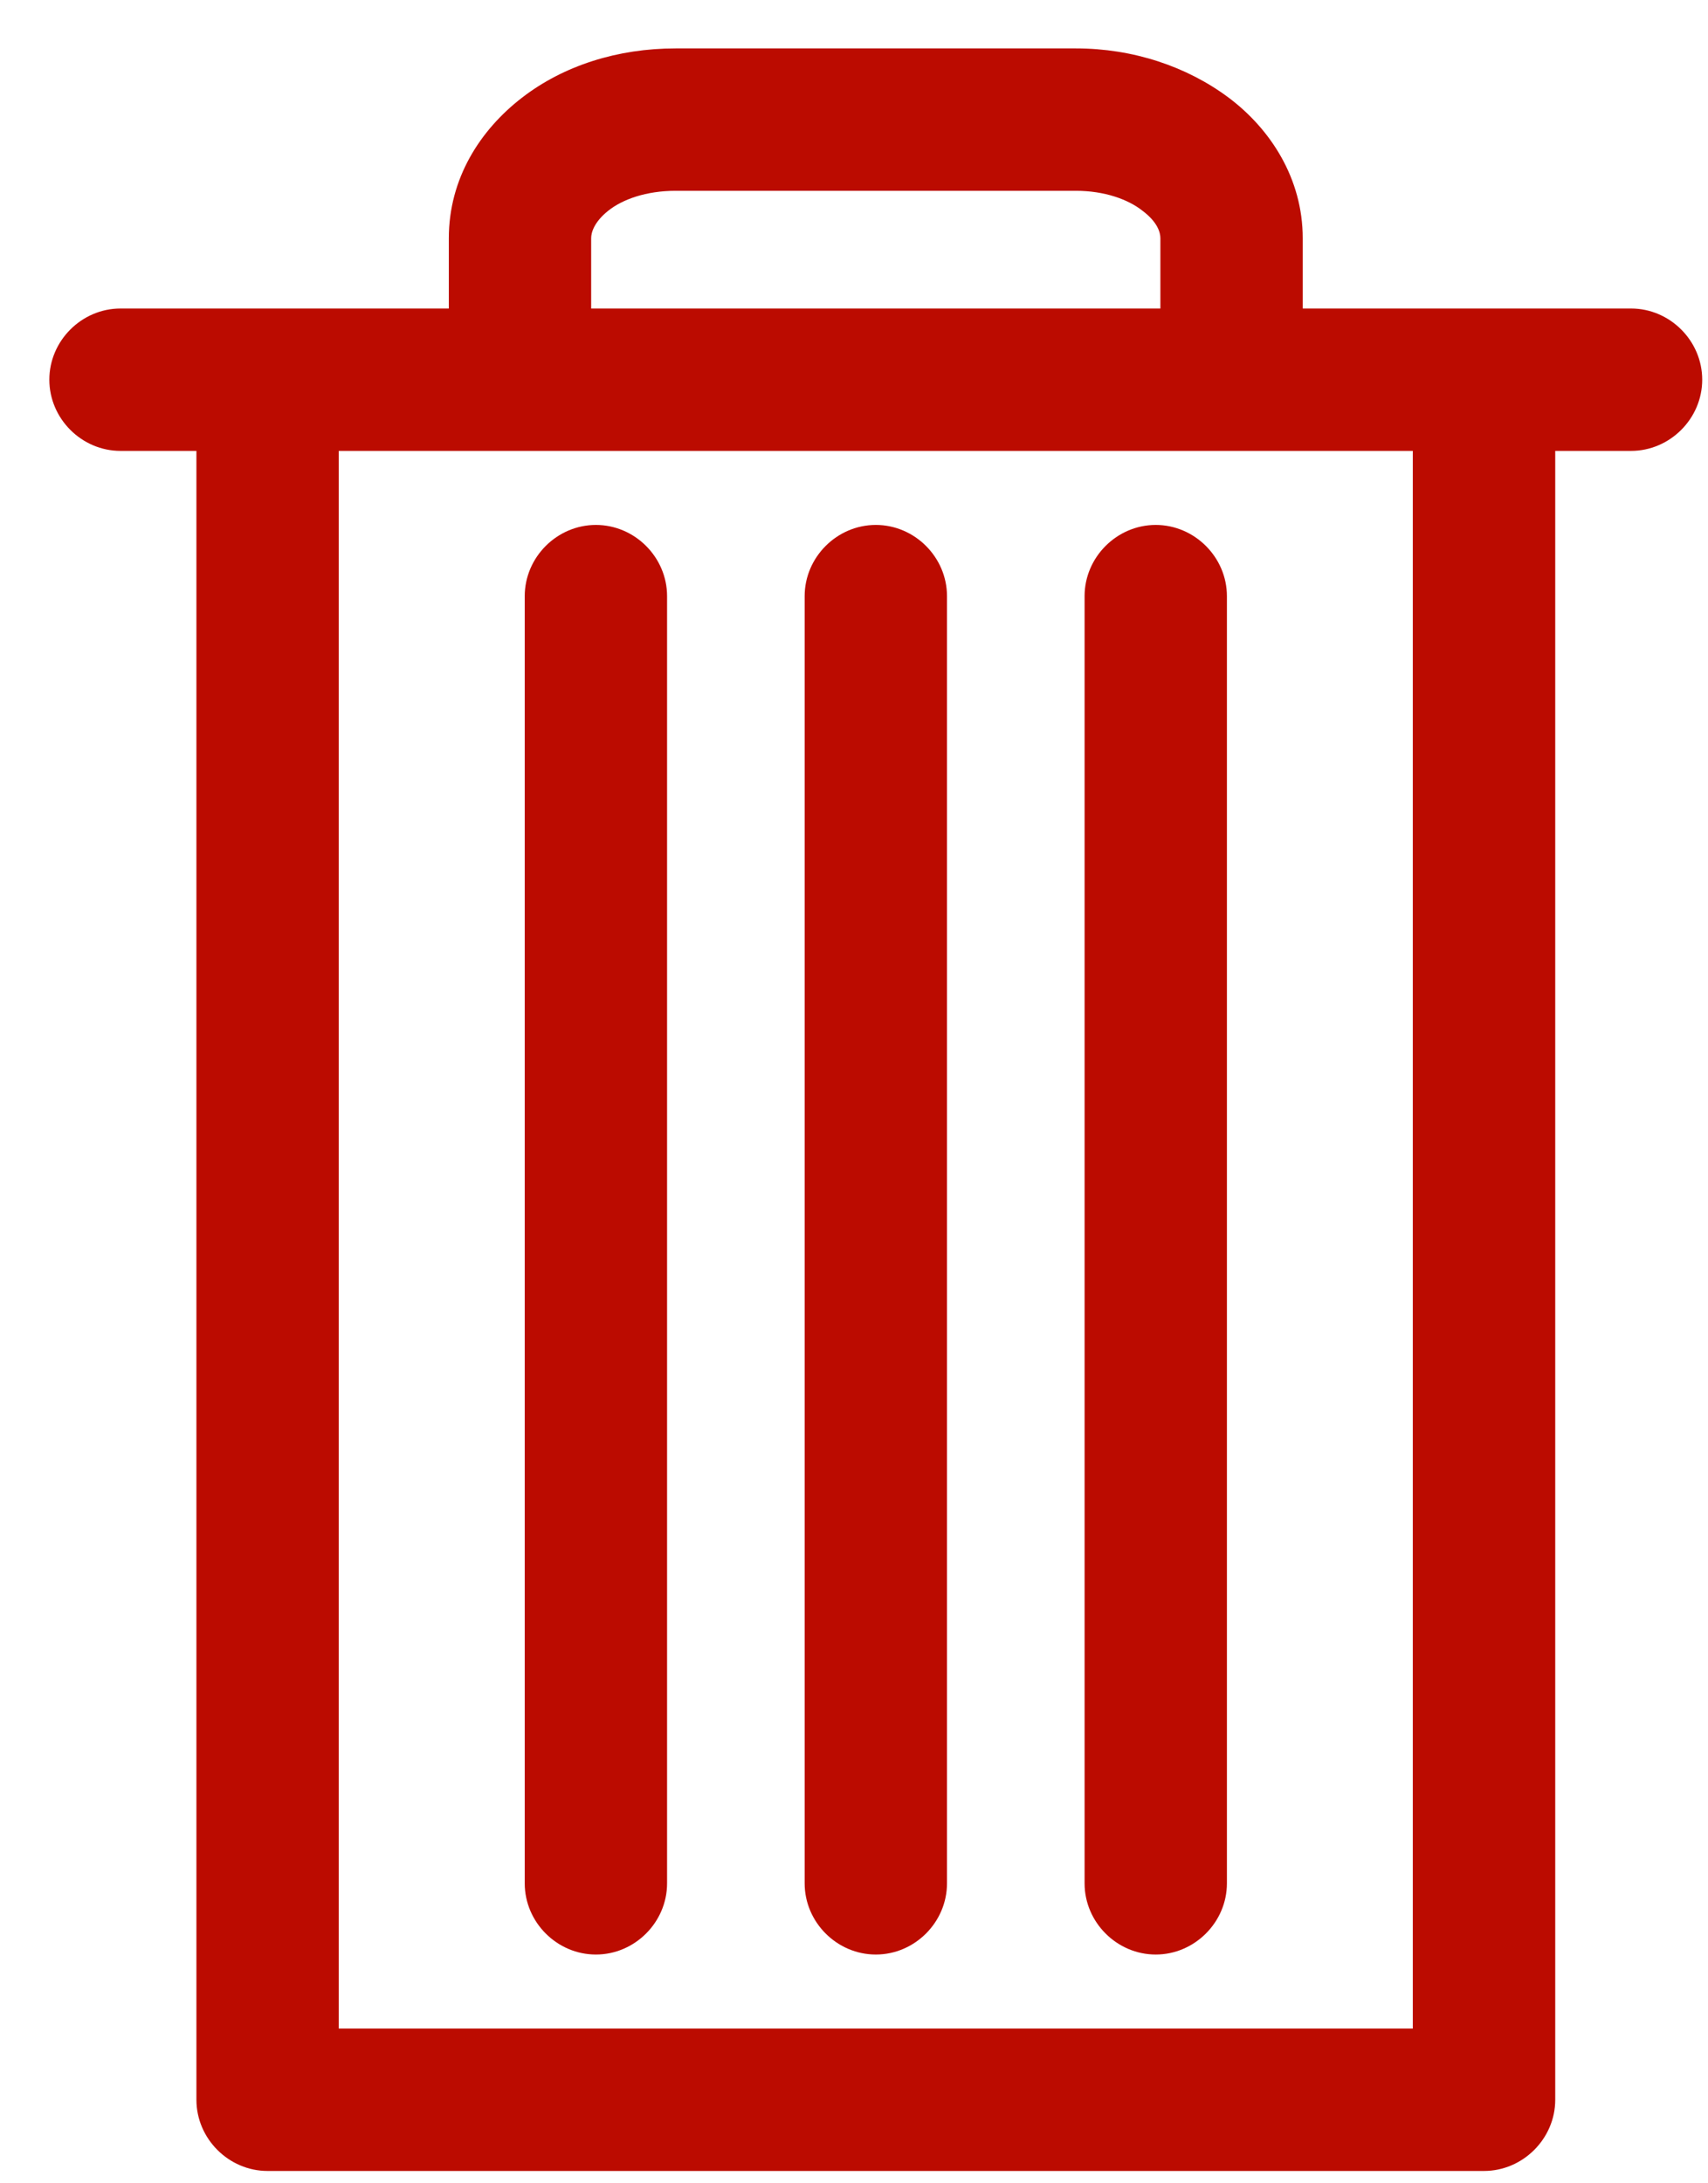<svg width="18" height="23" viewBox="0 0 18 23" fill="none" xmlns="http://www.w3.org/2000/svg">
<path fill-rule="evenodd" clip-rule="evenodd" d="M6.23 2.51C6.23 2.45 6.26 2.34 6.41 2.22C6.56 2.1 6.81 2.01 7.12 2.01H11.339C11.639 2.01 11.889 2.1 12.04 2.22C12.2 2.34 12.229 2.45 12.229 2.51V3.25H6.23V2.51ZM4.73 3.25V2.51C4.73 1.88 5.06 1.37 5.5 1.03C5.94 0.69 6.51 0.51 7.12 0.51H11.339C11.94 0.51 12.509 0.7 12.95 1.03C13.389 1.36 13.729 1.88 13.729 2.51V3.25H17.189C17.599 3.25 17.939 3.59 17.939 4C17.939 4.41 17.599 4.75 17.189 4.75H16.39V22.12C16.39 22.53 16.049 22.87 15.639 22.87H2.82C2.41 22.87 2.07 22.53 2.07 22.12V4.75H1.27C0.86 4.75 0.52 4.41 0.52 4C0.52 3.59 0.86 3.25 1.27 3.25H4.73ZM3.57 4.75V21.37H14.889V4.75H3.57ZM9.23 5.53C9.64 5.53 9.98 5.87 9.98 6.28V19.84C9.98 20.25 9.64 20.59 9.23 20.59C8.82 20.59 8.48 20.25 8.48 19.84V6.28C8.48 5.87 8.82 5.53 9.23 5.53ZM12.93 6.28C12.93 5.87 12.589 5.53 12.18 5.53C11.77 5.53 11.43 5.87 11.43 6.28V19.84C11.43 20.25 11.77 20.59 12.18 20.59C12.589 20.59 12.93 20.25 12.93 19.84V6.28ZM6.28 5.53C6.69 5.53 7.03 5.87 7.03 6.28V19.84C7.03 20.25 6.69 20.59 6.28 20.59C5.87 20.59 5.53 20.25 5.53 19.84V6.28C5.53 5.87 5.87 5.53 6.28 5.53Z" fill="#BB0B00"/>
</svg>

